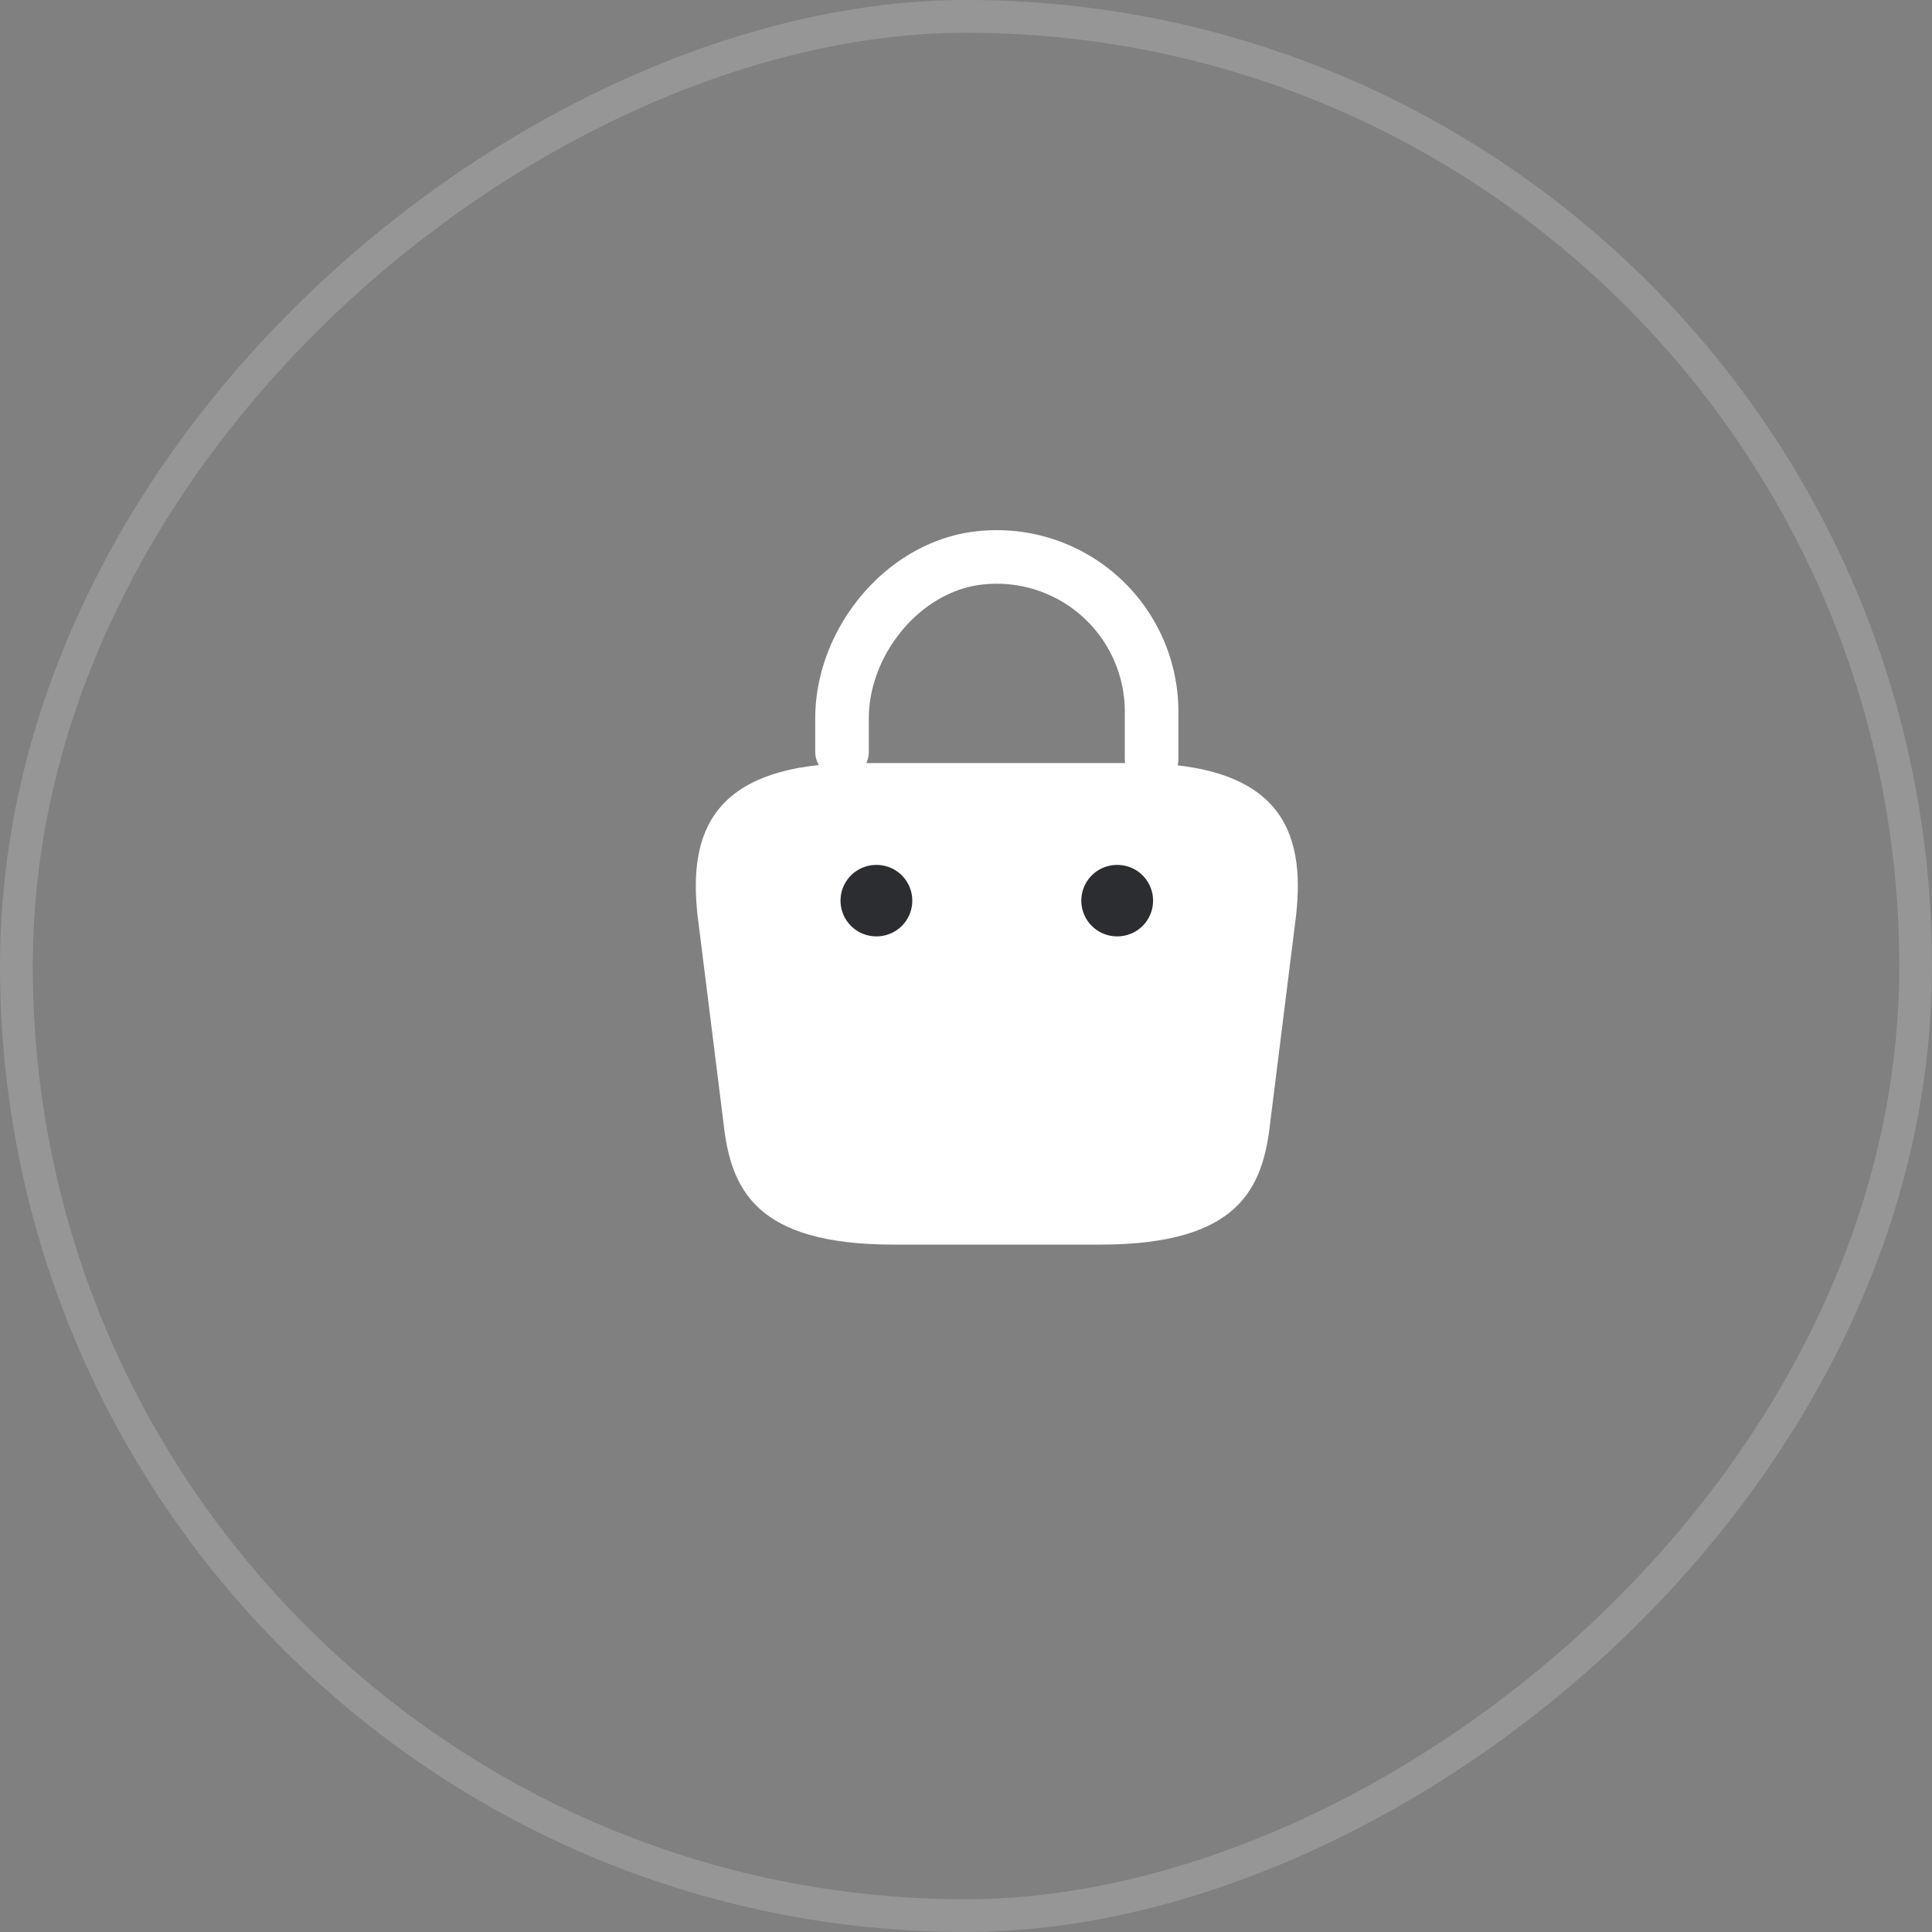 <svg width="59" height="59" fill="none" xmlns="http://www.w3.org/2000/svg"><rect width="100%" height="100%" fill="#808080" stroke="none"/><rect x=".5" y="58.5" width="58" height="58" rx="29" transform="rotate(-90 .5 58.5)" stroke="#969696"/><path d="M25.714 22.955v-1.019c0-2.363 1.901-4.685 4.265-4.905a4.727 4.727 0 0 1 5.189 4.706v1.45" stroke="#fff" stroke-width="1.636" stroke-miterlimit="10" stroke-linecap="round" stroke-linejoin="round"/><path d="M27.29 38.008h6.303c4.222 0 4.978-1.691 5.2-3.75l.787-6.303c.284-2.563-.452-4.653-4.937-4.653h-8.404c-4.485 0-5.22 2.09-4.937 4.653l.788 6.303c.22 2.059.977 3.75 5.2 3.75Z" fill="#fff"/><path fill-rule="evenodd" clip-rule="evenodd" d="M34.112 27.504h.01Z" fill="#fff"/><path d="M34.112 27.504h.01" stroke="#2B2D30" stroke-width="2.182" stroke-linecap="round" stroke-linejoin="round"/><path fill-rule="evenodd" clip-rule="evenodd" d="M26.759 27.504h.01Z" fill="#fff"/><path d="M26.759 27.504h.01" stroke="#2B2D30" stroke-width="2.182" stroke-linecap="round" stroke-linejoin="round"/></svg>